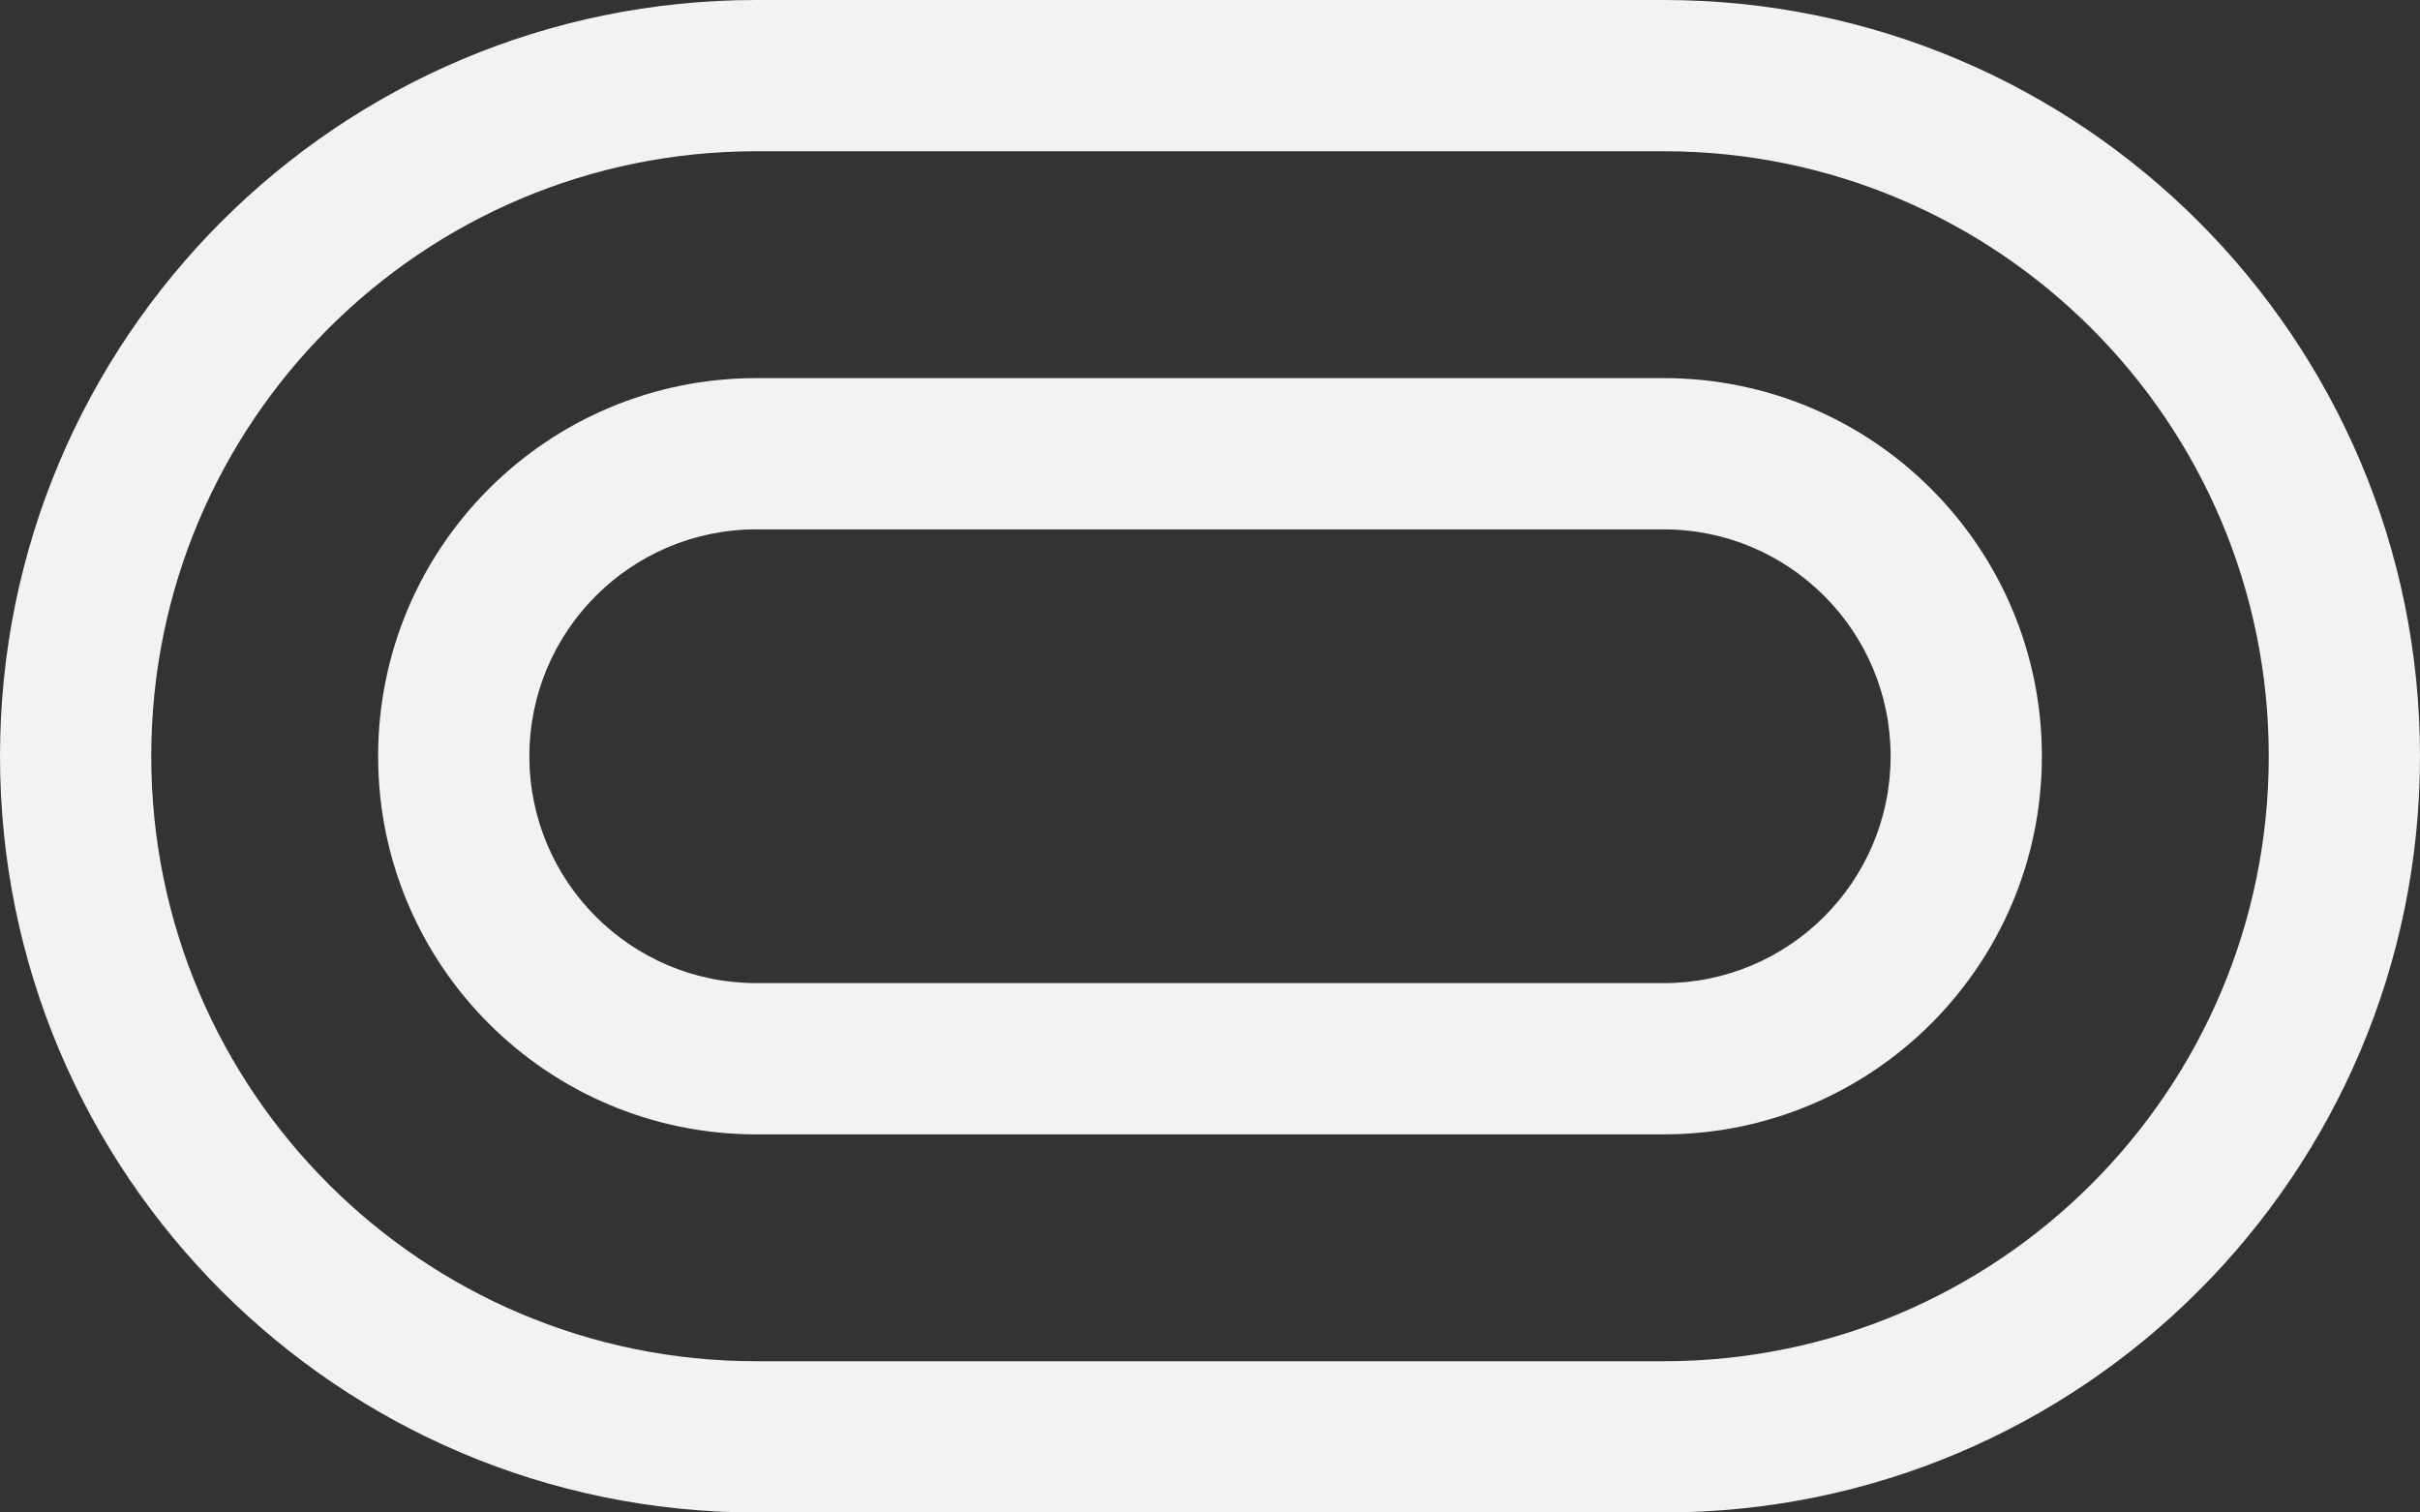 ﻿<?xml version="1.0" encoding="utf-8"?>
<svg version="1.1" xmlns:xlink="http://www.w3.org/1999/xlink" width="16px" height="10px" xmlns="http://www.w3.org/2000/svg">
  <rect width="100%" height="100%" fill="#333333" stroke="none"/>
  <g transform="matrix(1 0 0 1 -53 -266 )">
    <path d="M 16 5  C 16 7.761  13.761 10  11 10  C 11 10  5 10  5 10  C 2.239 10  0 7.761  0 5  C 0 2.239  2.239 0  5 0  C 5 0  11 0  11 0  C 13.761 0  16 2.239  16 5  Z M 5 9  C 5 9  11 9  11 9  C 13.209 9  15 7.209  15 5  C 15 2.791  13.209 1  11 1  C 11 1  5 1  5 1  C 2.791 1  1 2.791  1 5  C 1 7.209  2.791 9  5 9  Z M 11 7.5  C 11 7.5  5 7.5  5 7.5  C 3.619 7.5  2.5 6.381  2.5 5  C 2.5 3.619  3.619 2.5  5 2.5  C 5 2.5  11 2.5  11 2.5  C 12.381 2.5  13.5 3.619  13.5 5  C 13.5 6.381  12.381 7.5  11 7.5  Z M 12.5 5  C 12.5 4.172  11.828 3.5  11 3.5  C 11 3.5  5 3.5  5 3.5  C 4.172 3.5  3.5 4.172  3.5 5  C 3.5 5.828  4.172 6.5  5 6.5  C 5 6.5  11 6.5  11 6.5  C 11.828 6.5  12.5 5.828  12.5 5  Z " fill-rule="nonzero" fill="#f1f2f3" stroke="none" transform="matrix(1 0 0 1 53 266 )" />
  </g>
</svg>